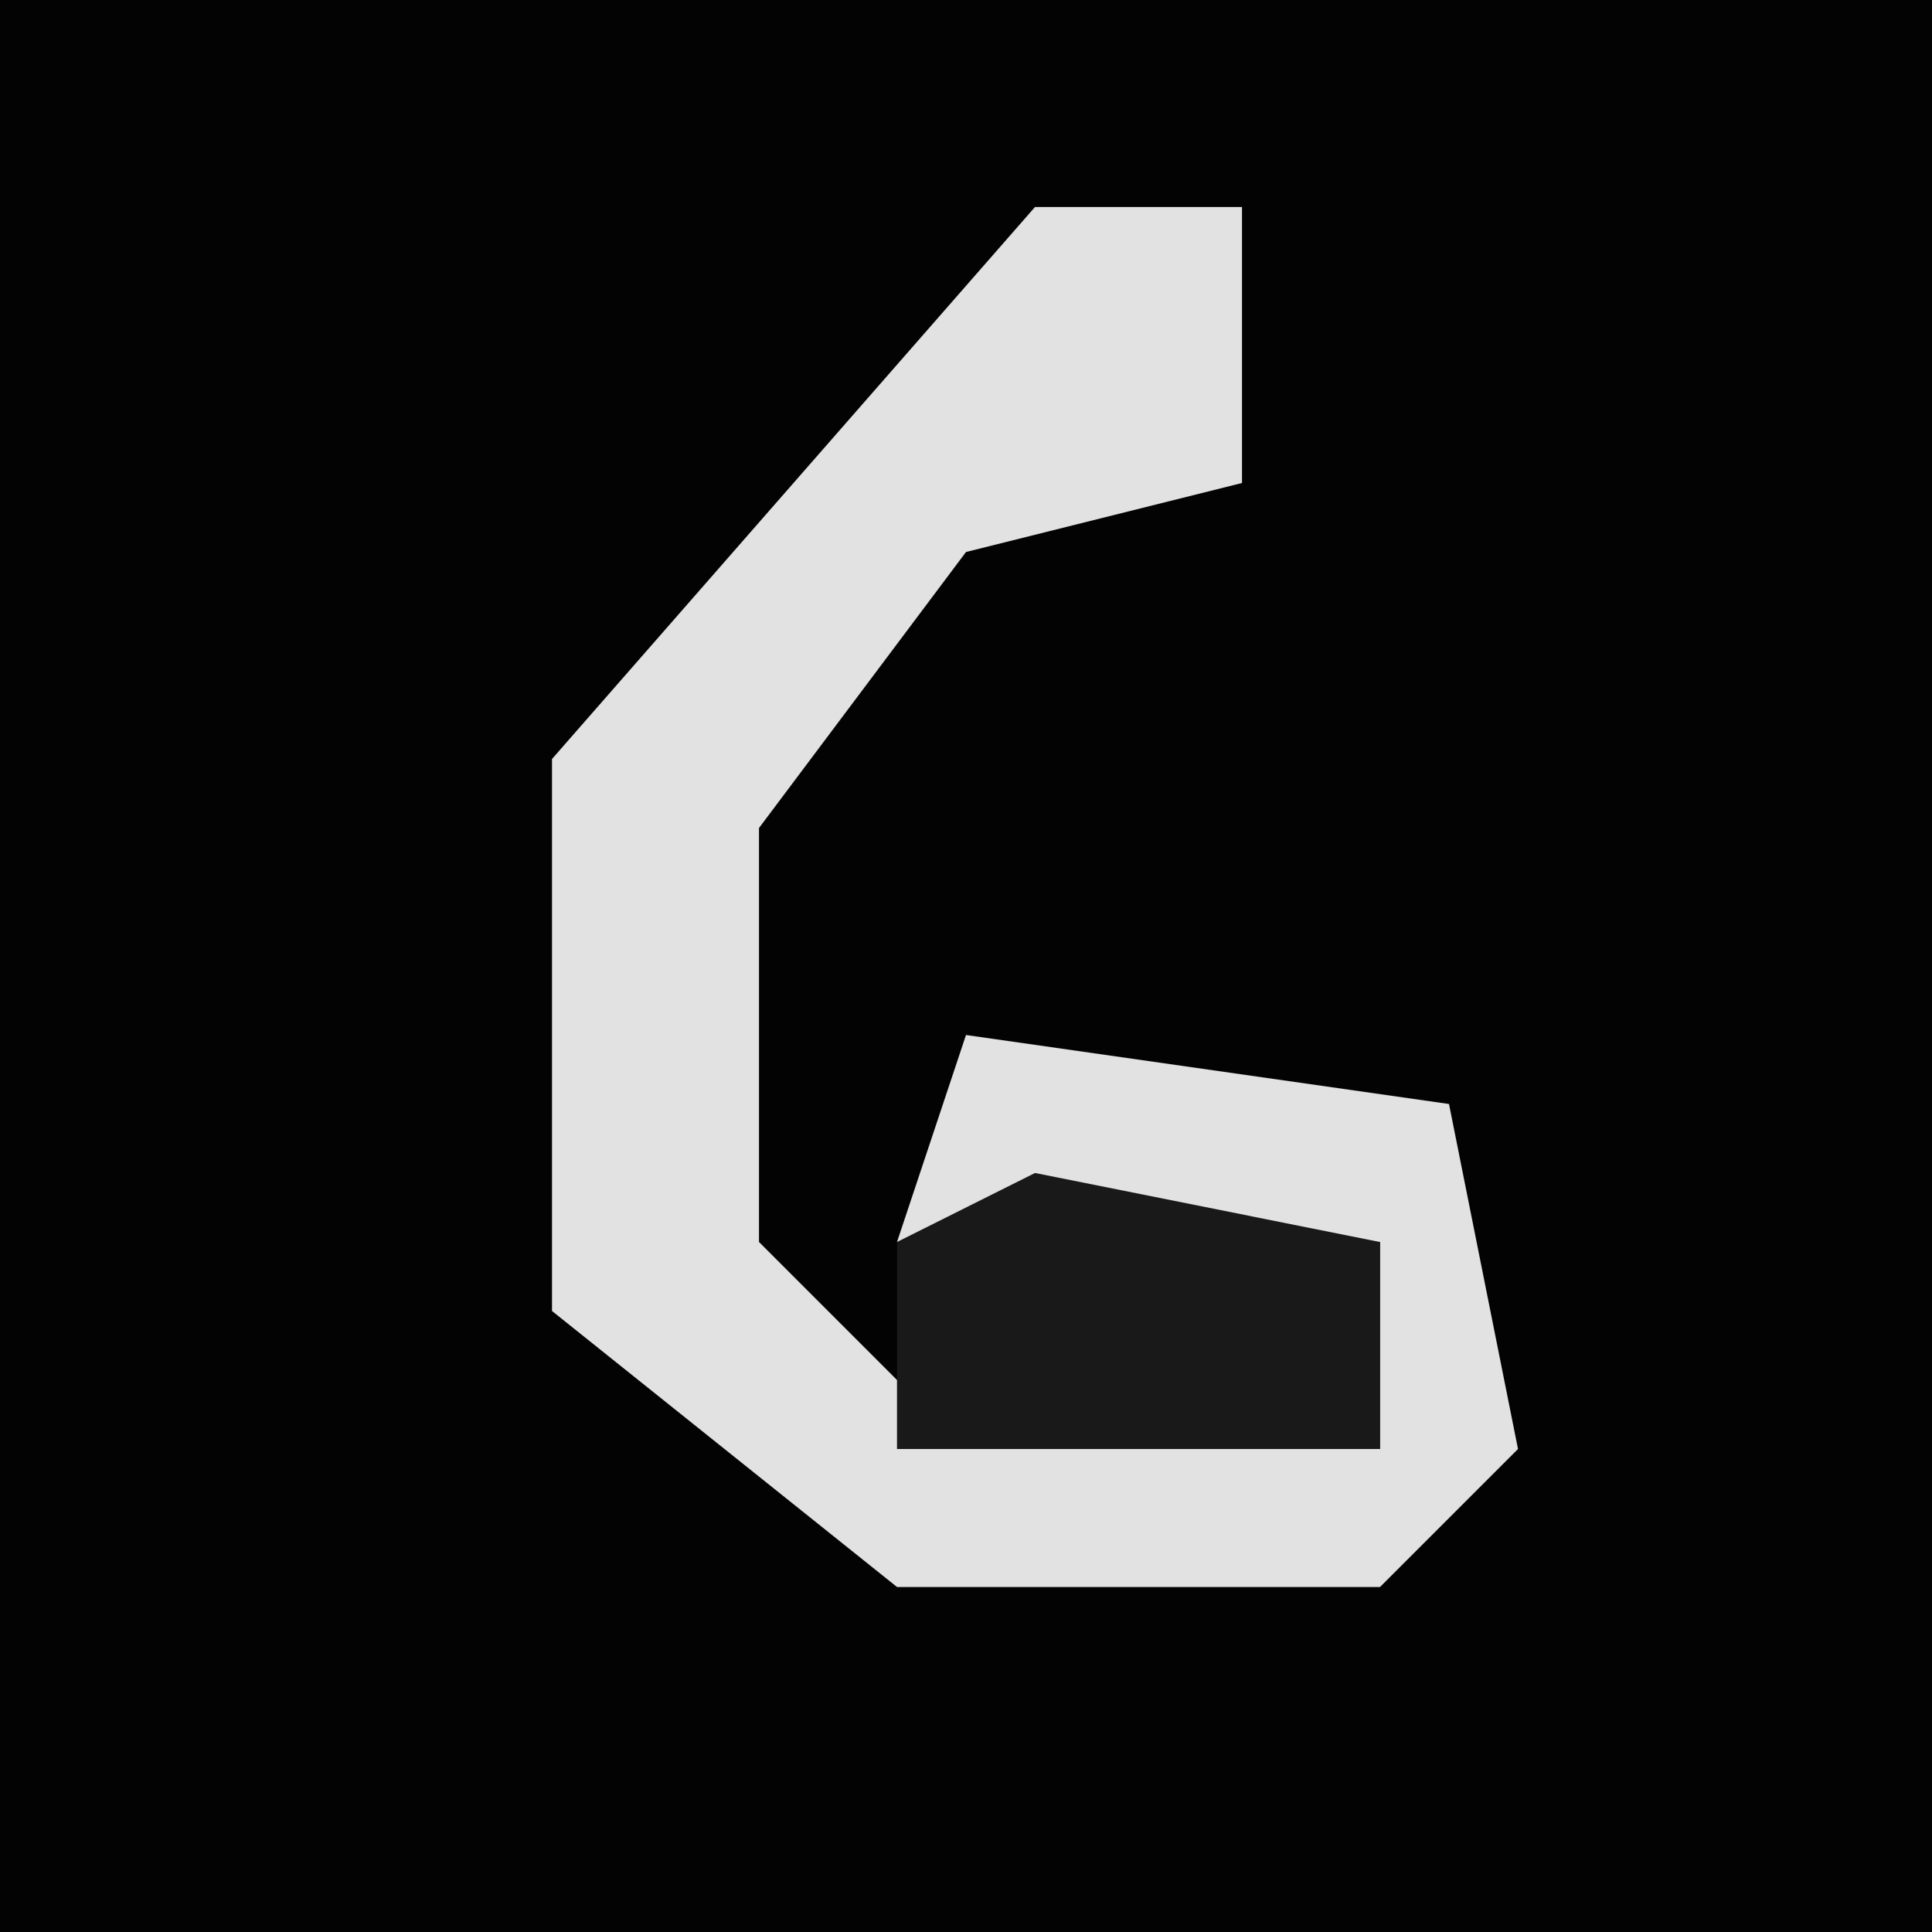 <?xml version="1.0" encoding="UTF-8"?>
<svg version="1.1" xmlns="http://www.w3.org/2000/svg" width="28" height="28">
<path d="M0,0 L28,0 L28,28 L0,28 Z " fill="#030303" transform="translate(0,0)"/>
<path d="M0,0 L3,0 L3,4 L-1,5 L-4,9 L-4,15 L-2,17 L5,18 L5,15 L-2,15 L-1,12 L6,13 L7,18 L5,20 L-2,20 L-7,16 L-7,8 Z " fill="#E2E2E2" transform="translate(15,3)"/>
<path d="M0,0 L5,1 L5,4 L-2,4 L-2,1 Z " fill="#191919" transform="translate(15,17)"/>
</svg>

